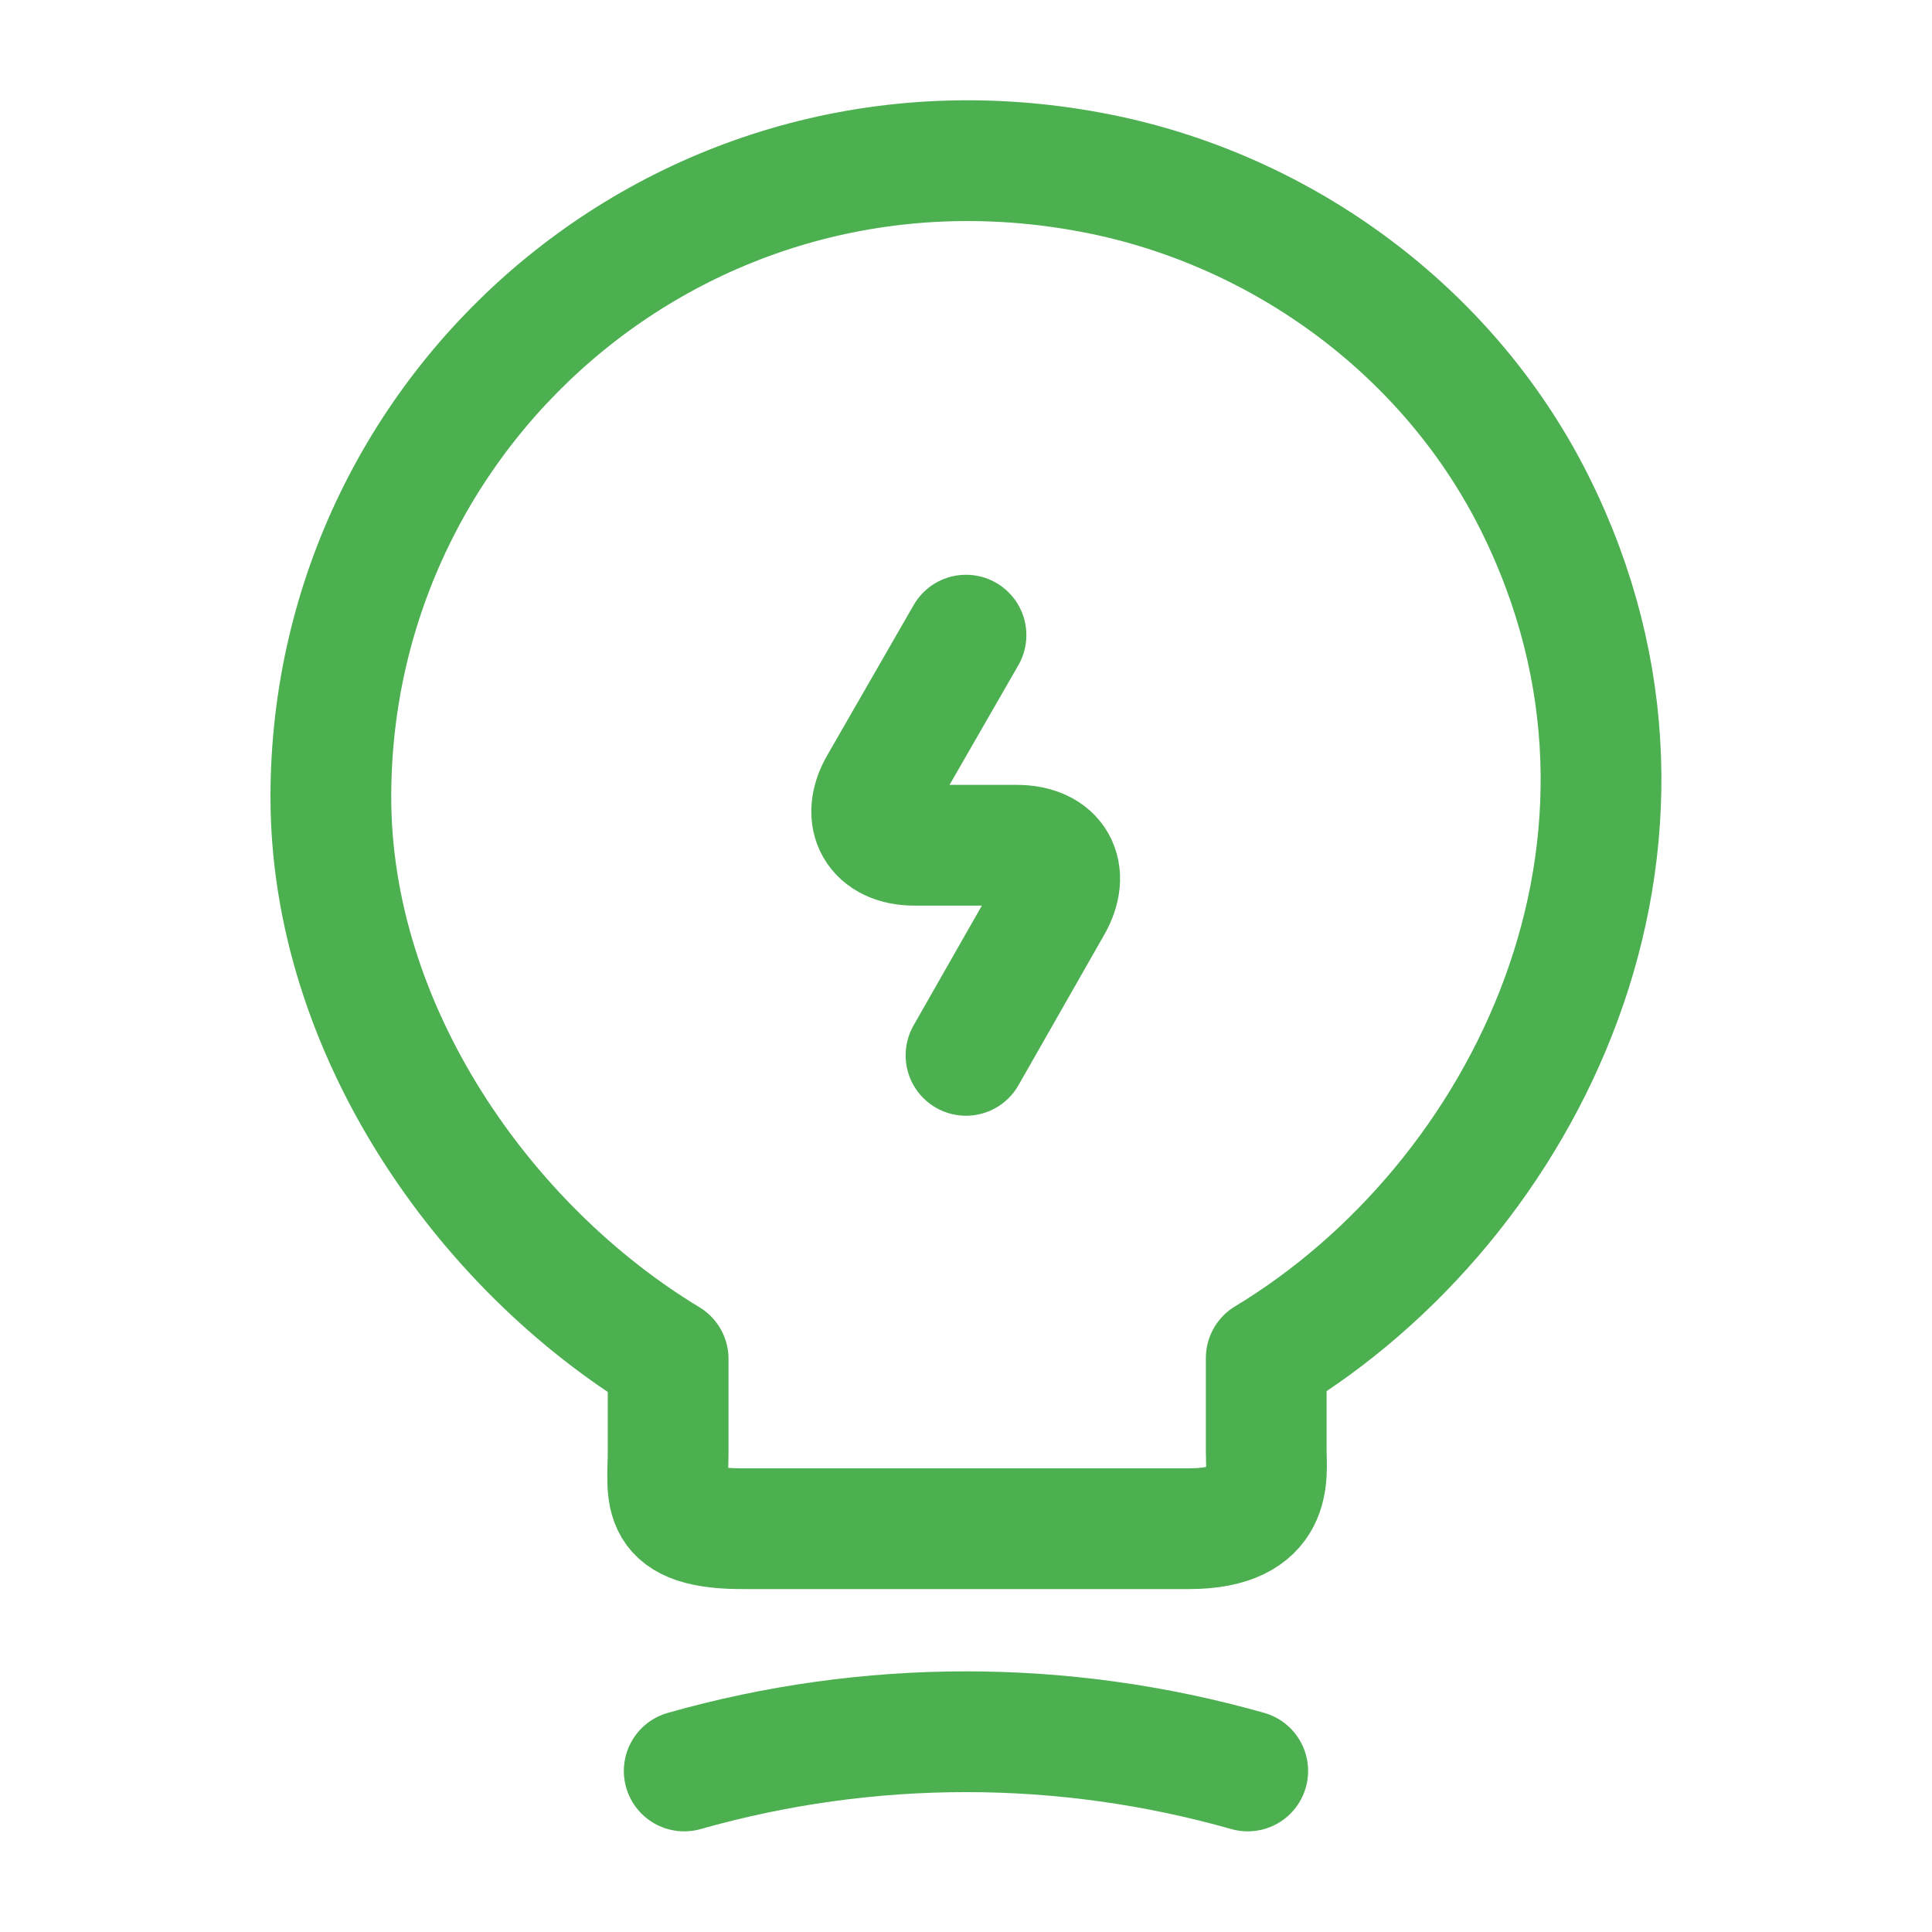 <svg width="40" height="40" viewBox="0 0 40 40" fill="none" xmlns="http://www.w3.org/2000/svg">
<path d="M20 13.15L18.217 16.25C17.817 16.933 18.15 17.5 18.933 17.5H21.05C21.85 17.5 22.167 18.067 21.767 18.75L20 21.85" stroke="#4CAF50" stroke-width="2.5" stroke-linecap="round" stroke-linejoin="round"/>
<path d="M13.833 30.067V28.134C10 25.817 6.85 21.3 6.85 16.5C6.85 8.25 14.433 1.783 23 3.65C26.766 4.483 30.066 6.983 31.783 10.434C35.266 17.433 31.6 24.867 26.216 28.117V30.05C26.216 30.534 26.4 31.65 24.616 31.65H15.433C13.6 31.667 13.833 30.95 13.833 30.067Z" stroke="#4CAF50" stroke-width="2.5" stroke-linecap="round" stroke-linejoin="round"/>
<path d="M14.166 36.666C17.983 35.583 22.016 35.583 25.833 36.666" stroke="#4CAF50" stroke-width="2.5" stroke-linecap="round" stroke-linejoin="round"/>
</svg>
